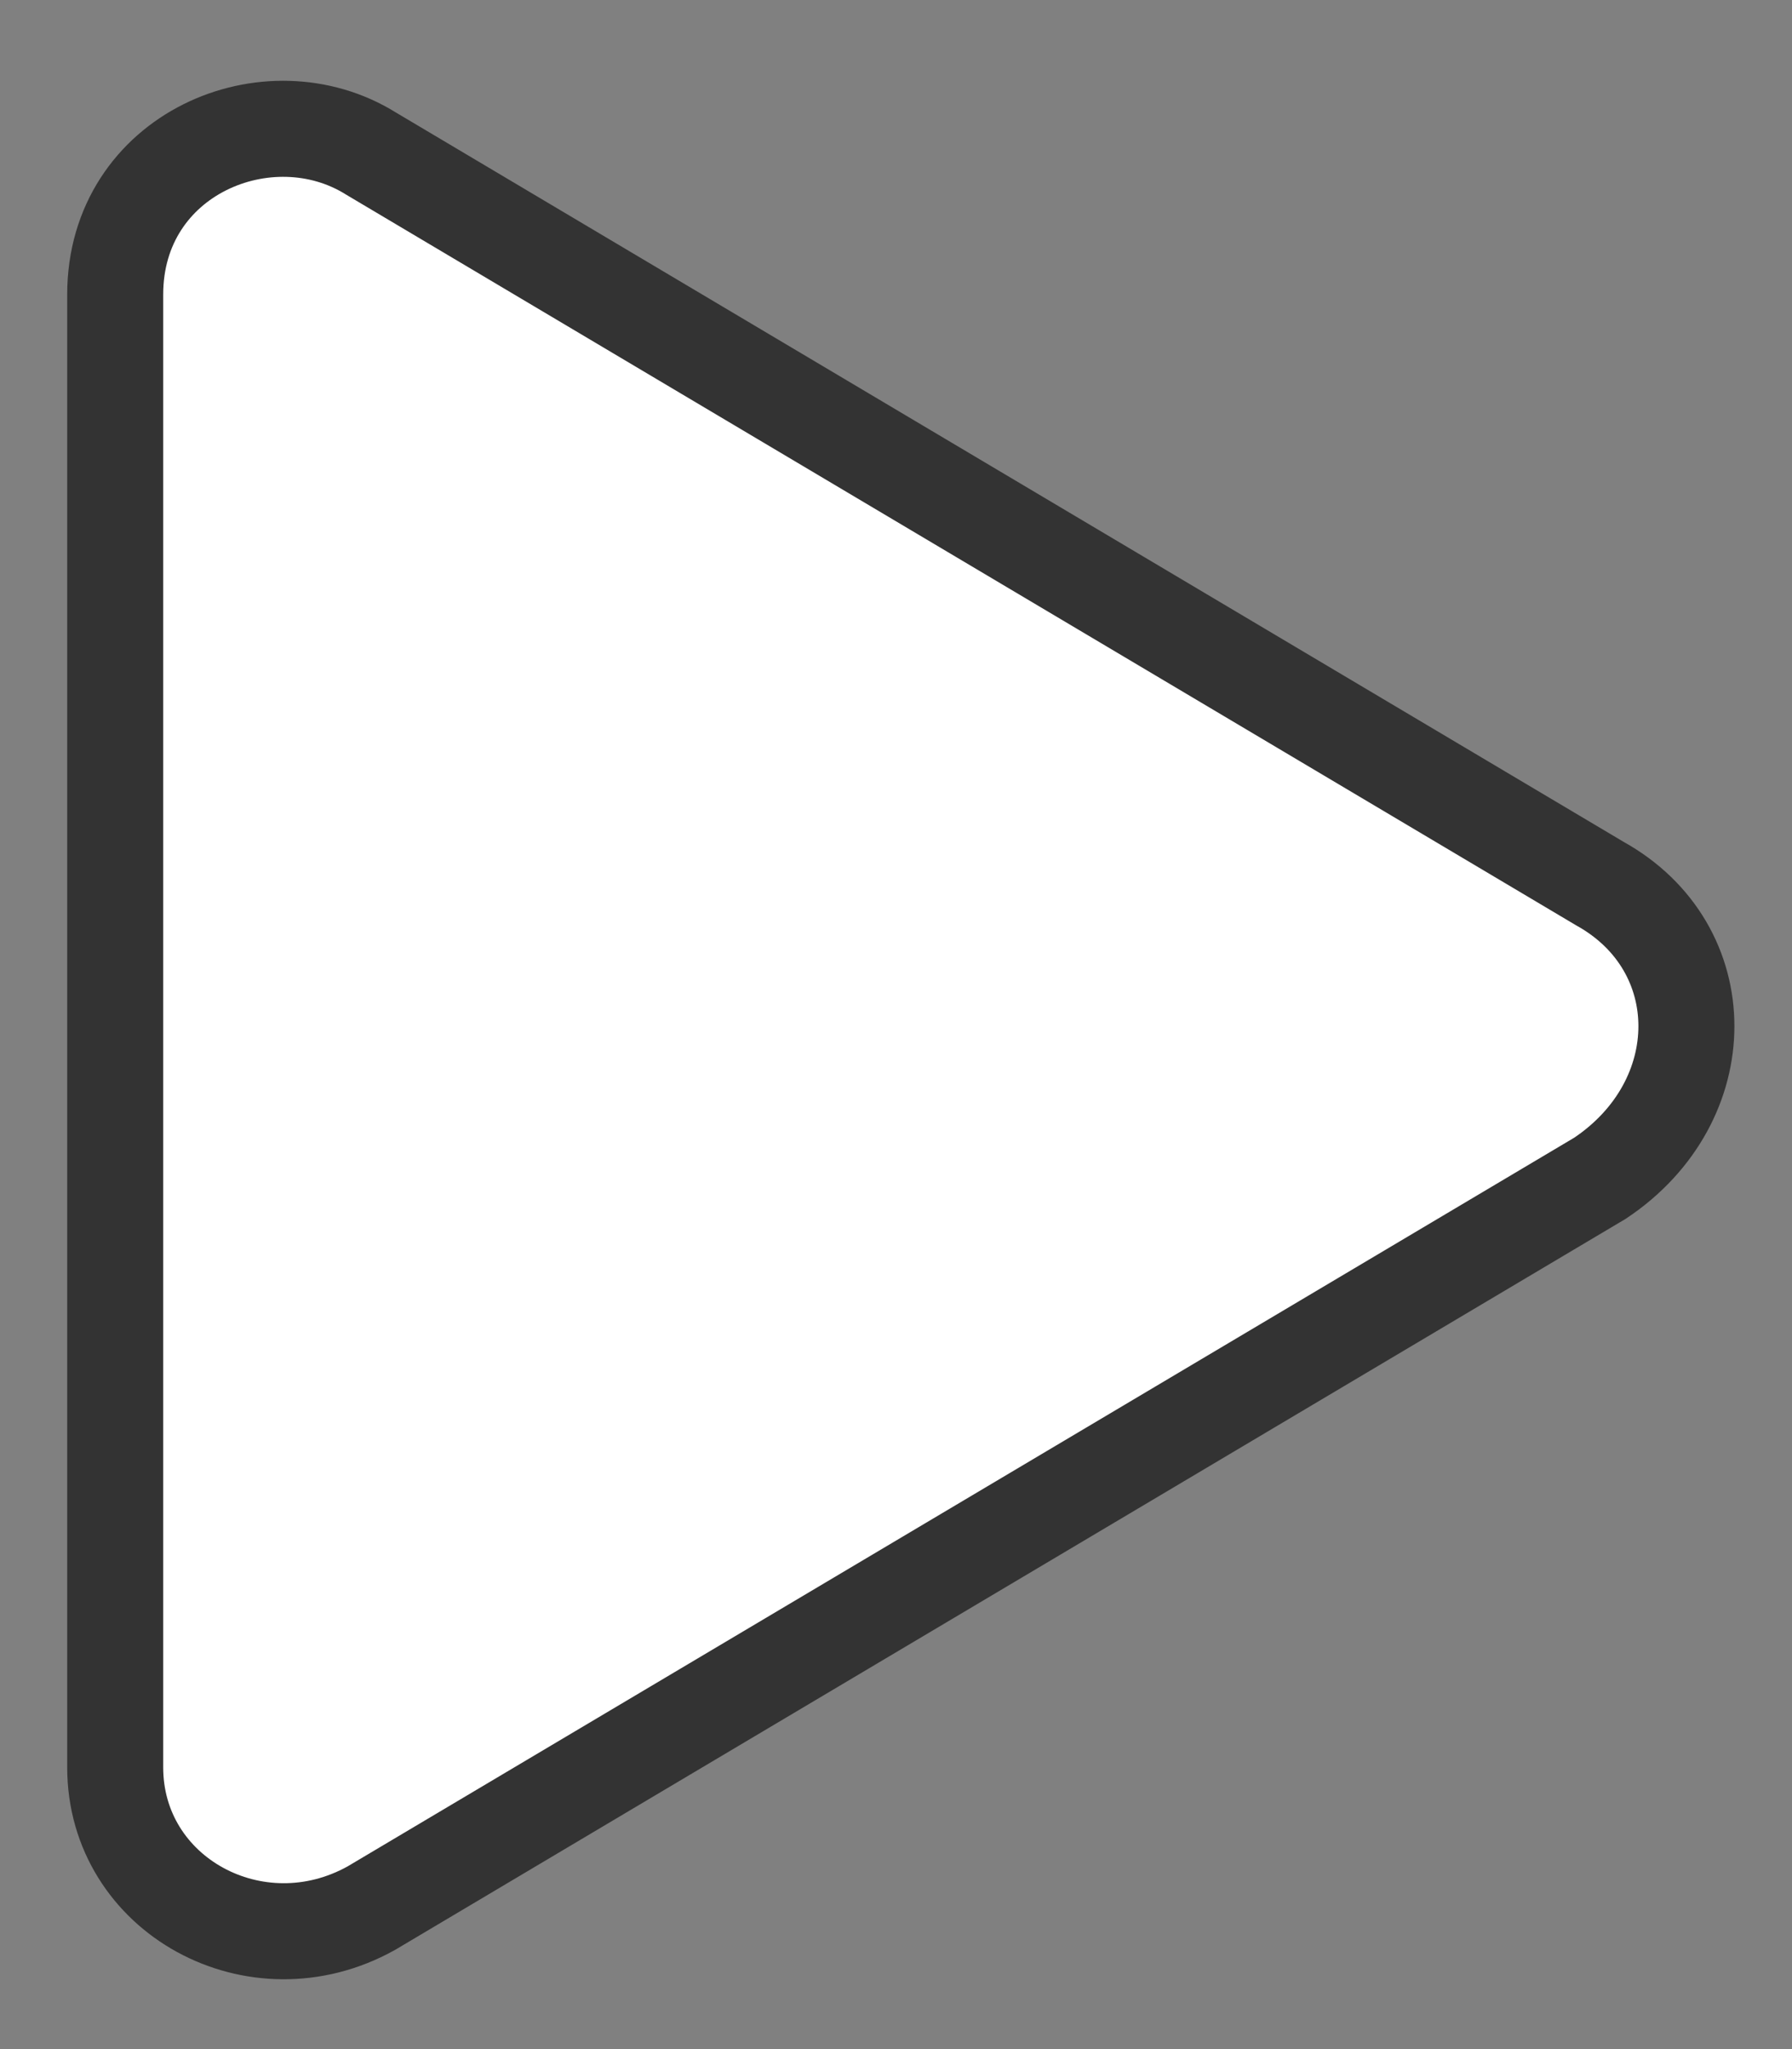 <?xml version="1.0" encoding="utf-8"?>
<!-- Generator: Adobe Illustrator 22.0.1, SVG Export Plug-In . SVG Version: 6.00 Build 0)  -->
<svg version="1.1" id="Ebene_1" xmlns="http://www.w3.org/2000/svg" xmlns:xlink="http://www.w3.org/1999/xlink" x="0px" y="0px"
	 width="14px" height="16px" viewBox="0 0 14 16" enable-background="new 0 0 14 16" xml:space="preserve">
<rect x="0" y="0" width="14" height="16" fill="#808080" stroke="none"/>
<g>
	<path fill="#FFFFFF" stroke="#333333" stroke-width="0.75" stroke-miterlimit="10" d="M12.5,6.9c0.9,0.5,0.9,1.7,0,2.3l-9.6,5.7
		c-0.9,0.5-2-0.1-2-1.1V2.3c0-1.1,1.2-1.6,2-1.1L12.5,6.9L12.5,6.9z"/>
</g>
</svg>
